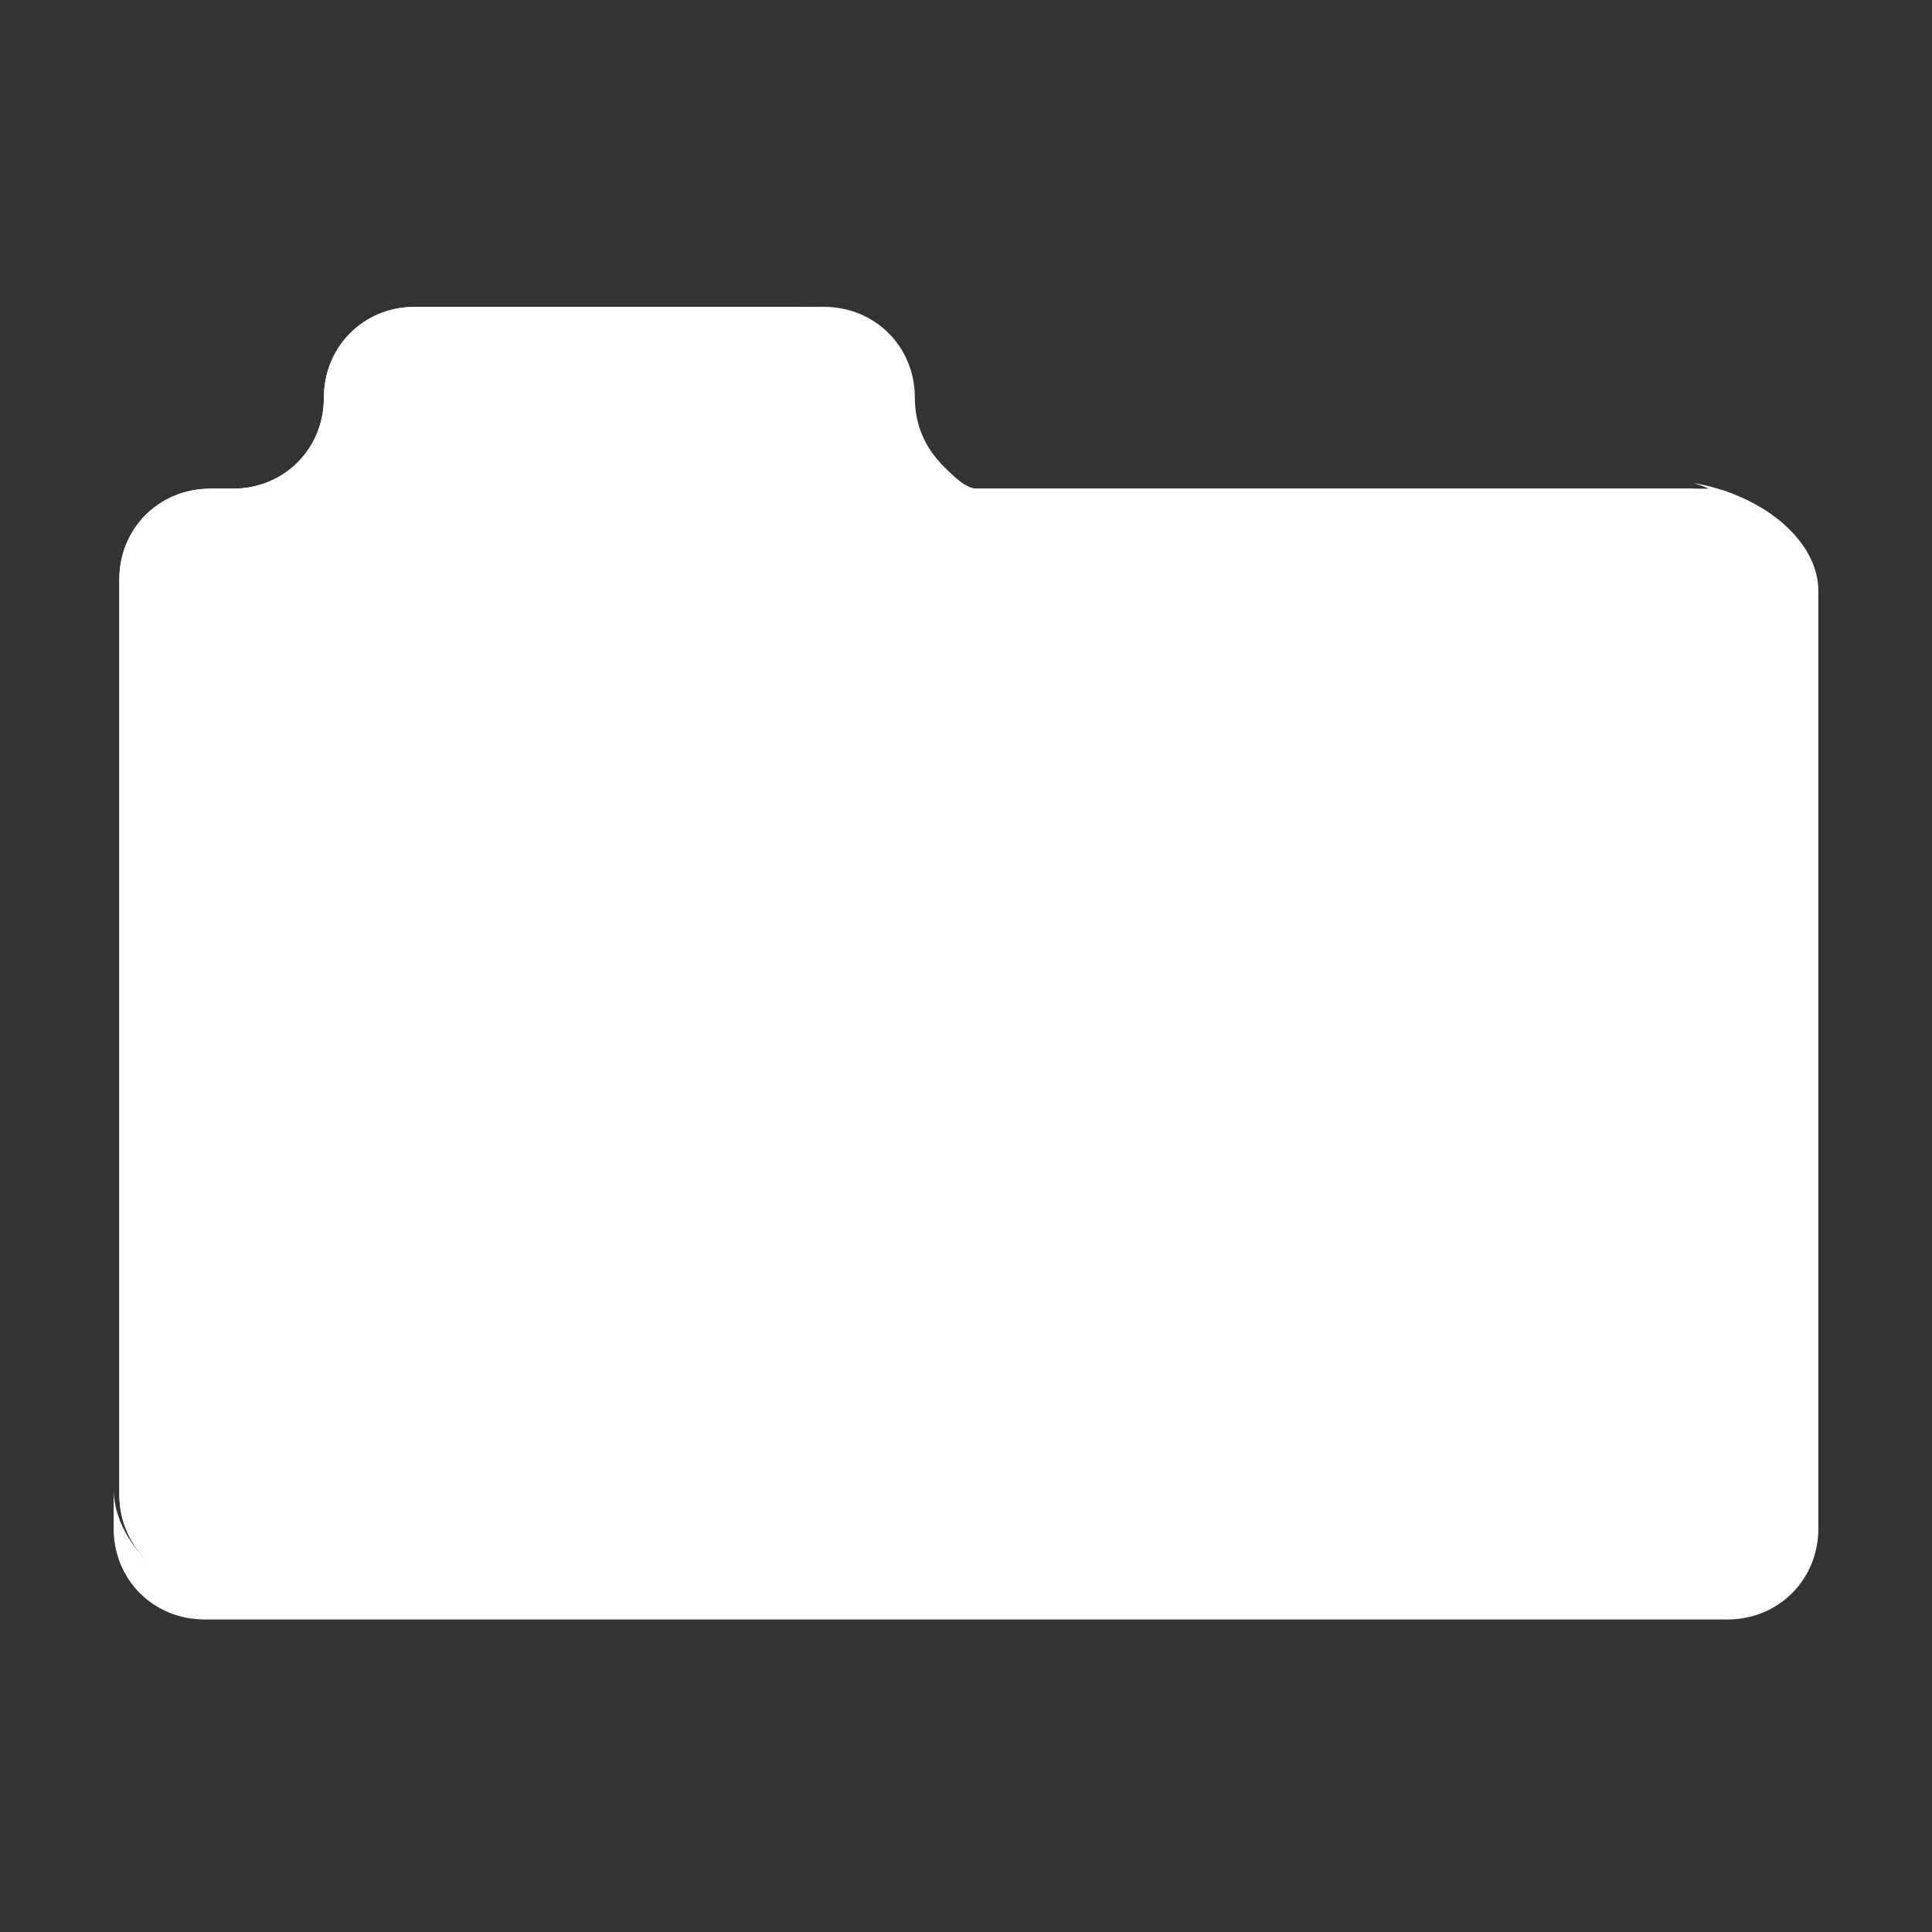<?xml version="1.0" encoding="utf-8"?>
<!-- Generator: Adobe Illustrator 19.1.0, SVG Export Plug-In . SVG Version: 6.00 Build 0)  -->
<svg version="1.1" id="Layer_1" xmlns="http://www.w3.org/2000/svg" xmlns:xlink="http://www.w3.org/1999/xlink" x="0px" y="0px"
	 viewBox="-288 380 34 34" style="enable-background:new -288 380 34 34;" xml:space="preserve">
<rect x="-288" y="380" width="34" height="34" fill="#333333" stroke="none"/>
<style type="text/css">
	.st0{fill:#FFFFFF;}
</style>
<g>
	<path class="st0" d="M-256,390.4v16.5c0,0.9-0.7,1.6-1.6,1.6h-26.8c-0.9,0-1.6-0.7-1.6-1.6v-0.7c0,0.6,0.4,1.2,0.9,1.5
		c0.2,0.1,0.4,0.1,0.6,0.1h26c0.9,0,1.6-0.7,1.6-1.6v-16.1c0-0.8-0.6-1.4-1.3-1.6C-257,388.7-256,389.5-256,390.4z"/>
	<path class="st0" d="M-256.7,390.9v15.4c0,0.9-0.7,1.6-1.6,1.6h-26c-0.2,0-0.4,0-0.6-0.1c-0.6-0.2-0.9-0.8-0.9-1.5v-15.4
		c0-0.7,0.4-1.3,1-1.5c0.2-0.1,0.4-0.1,0.6-0.1h0.4c0.5,0,1-0.3,1.3-0.7c0.2-0.3,0.3-0.6,0.3-0.9c0-0.4,0.2-0.8,0.5-1.1
		c0.1-0.1,0.3-0.3,0.5-0.3c0.2-0.1,0.4-0.1,0.6-0.1h6.6c0.9,0,1.6,0.7,1.6,1.6c0,0.4,0.2,0.8,0.5,1.1c0.3,0.3,0.7,0.5,1.1,0.5h12.6
		C-257.5,389.3-256.7,390-256.7,390.9z"/>
	<path class="st0" d="M-270.8,388.6h-0.2c-0.4,0-0.8-0.2-1.1-0.5c-0.3-0.3-0.5-0.7-0.5-1.1c0-0.9-0.7-1.6-1.6-1.6h0.7
		c0.9,0,1.6,0.7,1.6,1.6c0,0.5,0.2,0.9,0.5,1.2C-271.2,388.4-271,388.6-270.8,388.6z"/>
	<path class="st0" d="M-256.7,390.2v16.1c0,0.9-0.7,1.6-1.6,1.6h-26c-0.2,0-0.4,0-0.6-0.1c-0.1-0.2-0.2-0.5-0.2-0.8v-16.5
		c0-0.4,0.1-0.7,0.3-1c0.3-0.4,0.8-0.7,1.3-0.7h0.4c0.2,0,0.4,0,0.6-0.1c0.6-0.2,1-0.8,1-1.5c0-0.3,0.1-0.6,0.2-0.8
		c0.1-0.1,0.1-0.2,0.2-0.3c0.3-0.3,0.7-0.5,1.1-0.5h5.9c0.9,0,1.6,0.7,1.6,1.6c0,0.4,0.2,0.8,0.5,1.1c0.3,0.3,0.7,0.5,1.1,0.5h0.2
		c0.2,0.1,0.3,0.1,0.5,0.1c0,0,11.1-0.1,12.2-0.1c0,0,0,0,0,0C-257.3,388.8-256.7,389.4-256.7,390.2z"/>
	<path class="st0" d="M-256.7,390.2v16.1c0,0.9-0.7,1.6-1.6,1.6h-26c-0.9,0-1.6-0.7-1.6-1.6v-16.1c0-0.9,0.7-1.6,1.6-1.6h0.4
		c0.9,0,1.6-0.7,1.6-1.6l0,0c0-0.9,0.7-1.6,1.6-1.6h6.6c0.9,0,1.6,0.7,1.6,1.6l0,0c0,0.9,0.7,1.6,1.6,1.6h12.6
		C-257.5,388.6-256.7,389.3-256.7,390.2z"/>
	<path class="st0" d="M-256.7,390.2v16.1c0,0.9-0.7,1.6-1.6,1.6h-26c-0.9,0-1.6-0.7-1.6-1.6v-16.1c0-0.9,0.7-1.6,1.6-1.6h0.4
		c0.9,0,1.6-0.7,1.6-1.6l0,0c0-0.9,0.7-1.6,1.6-1.6h6.6c0.9,0,1.6,0.7,1.6,1.6l0,0c0,0.9,0.7,1.6,1.6,1.6h12.6
		C-257.5,388.6-256.7,389.3-256.7,390.2z"/>
	<path class="st0" d="M-256.7,390.2v16.1c0,0.9-0.7,1.6-1.6,1.6h-26c-0.2,0-0.4,0-0.6-0.1c-0.6-0.2-0.9-0.8-0.9-1.5v-16.1
		c0-0.9,0.7-1.6,1.6-1.6h0.4c0.9,0,1.6-0.7,1.6-1.6c0-0.4,0.2-0.8,0.5-1.1c0.3-0.3,0.7-0.5,1.1-0.5h6.6c0.9,0,1.6,0.7,1.6,1.6
		c0,0.4,0.2,0.8,0.5,1.1c0.3,0.3,0.7,0.5,1.1,0.5h12.6c0.1,0,0.2,0,0.3,0c0,0,0,0,0,0C-257.3,388.8-256.7,389.4-256.7,390.2z"/>
</g>
</svg>
